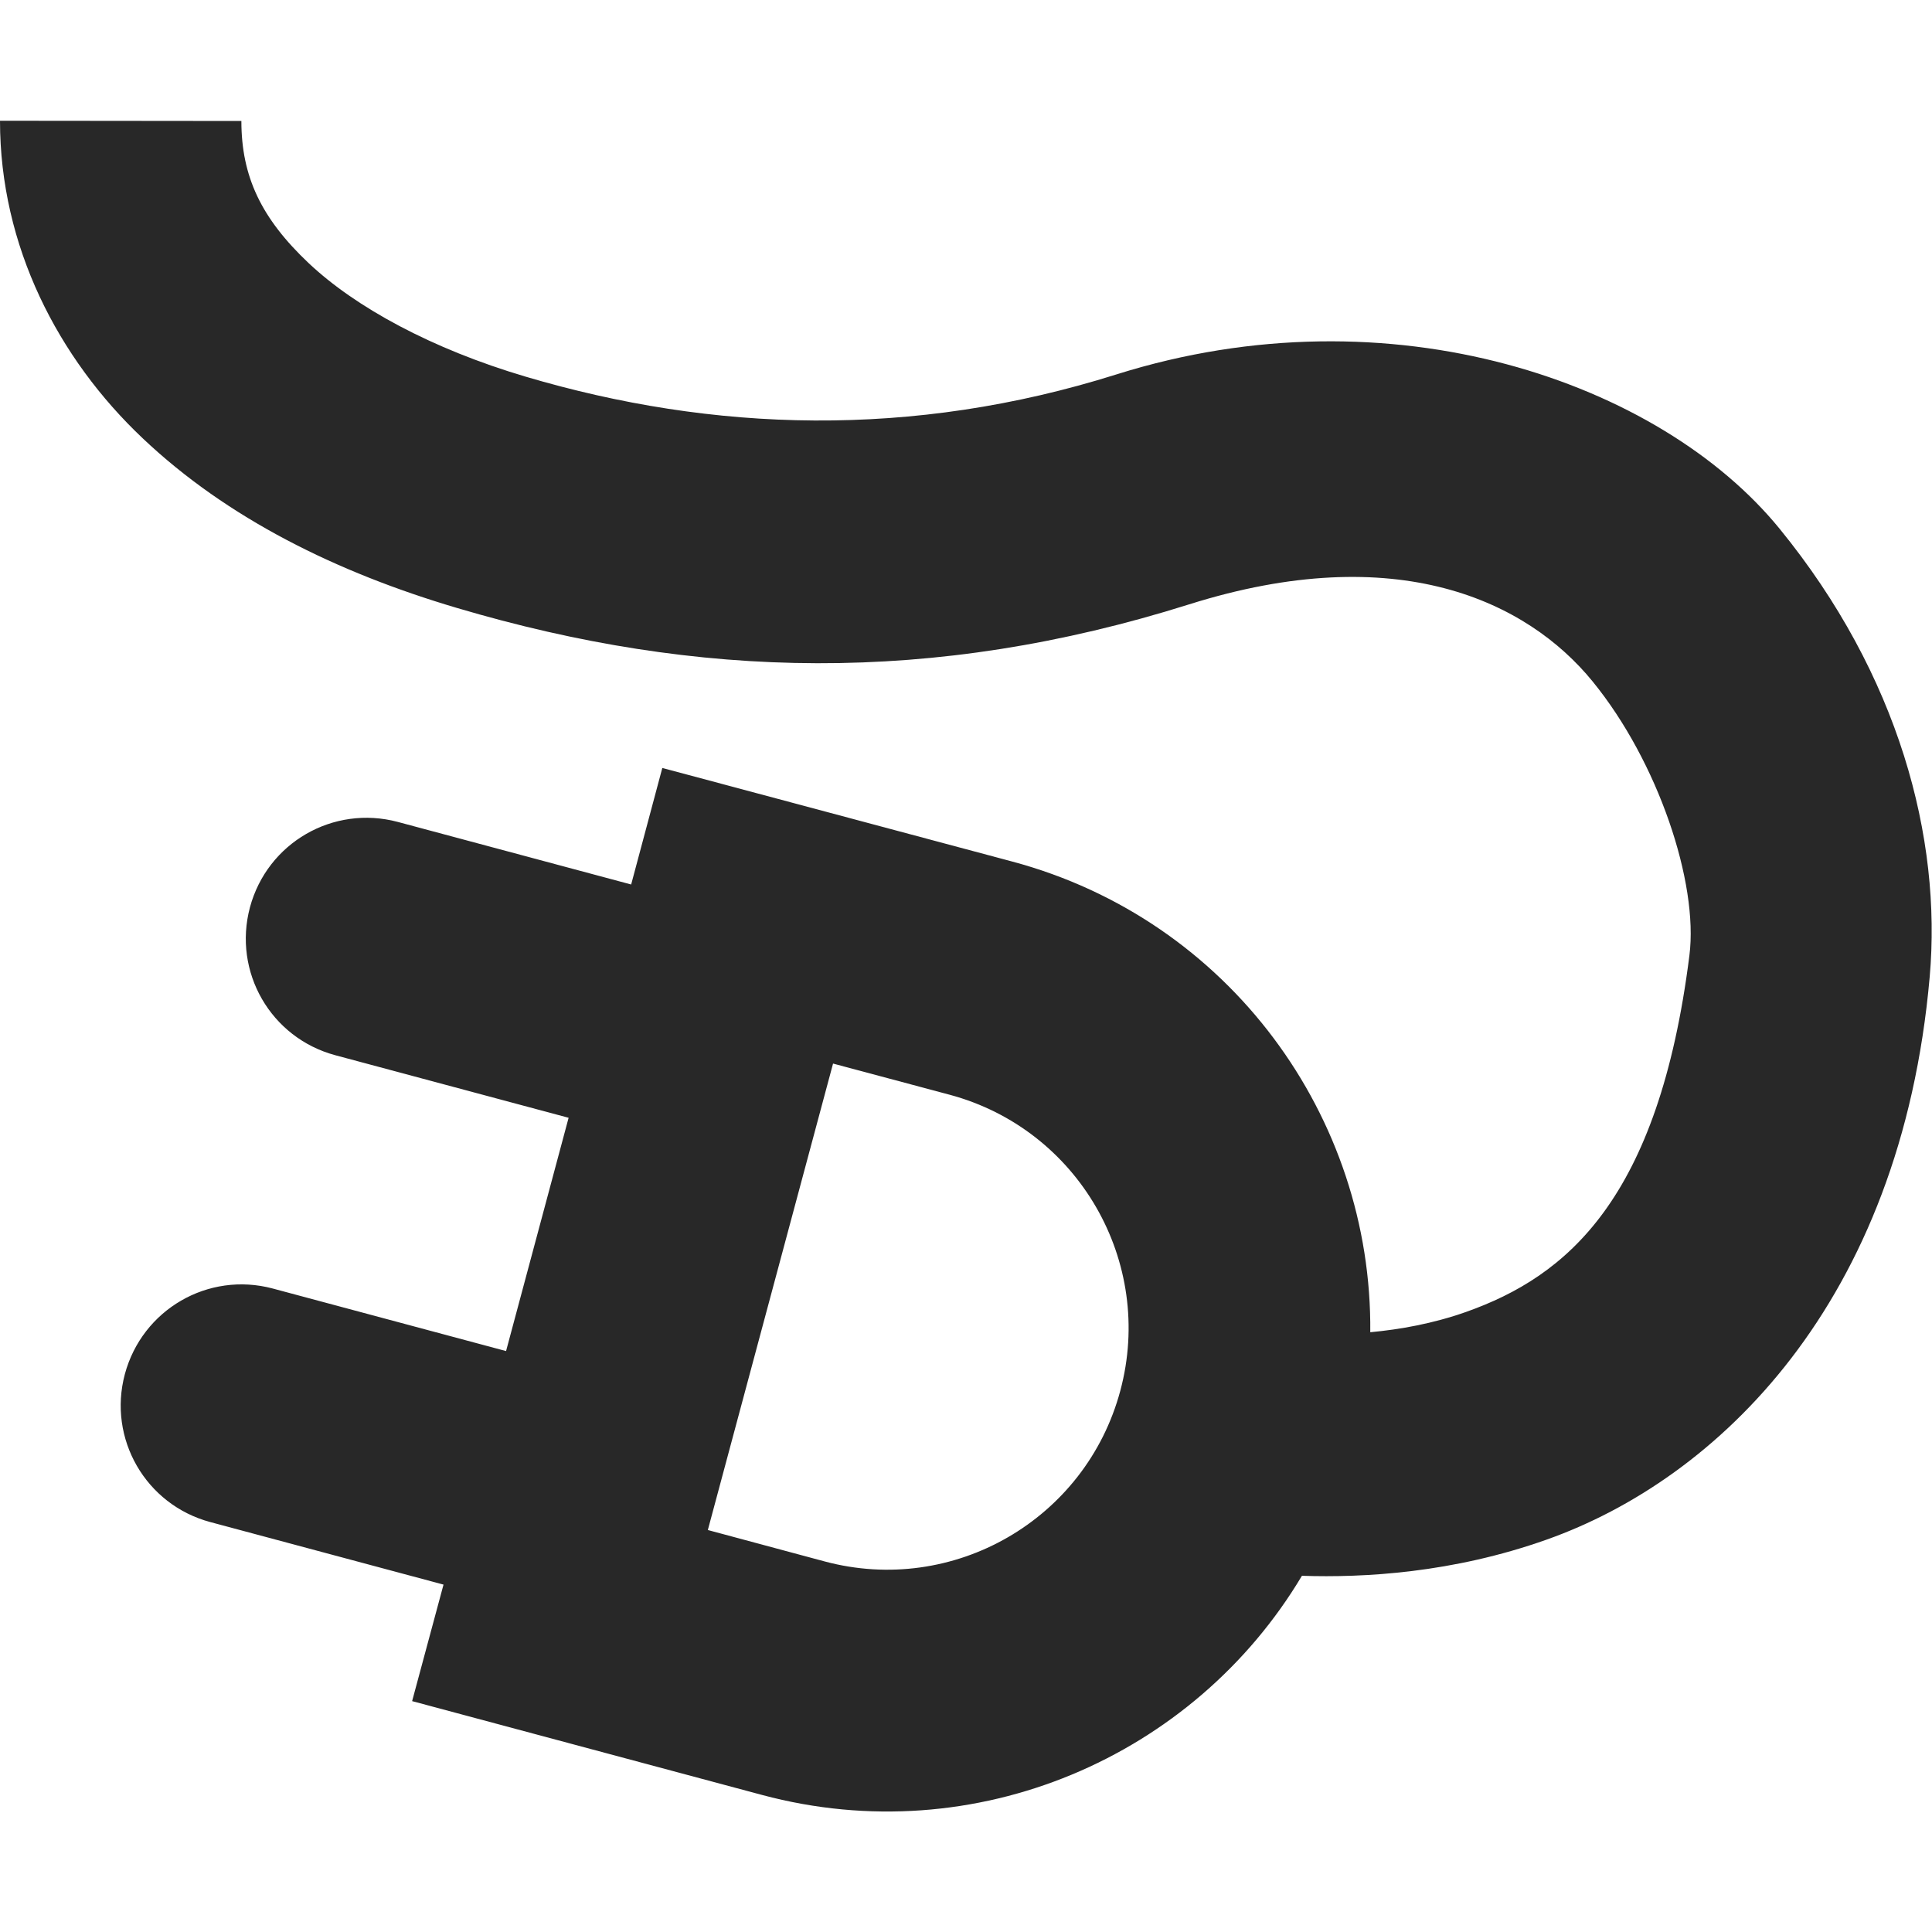 <svg width="16" height="16" version="1.1" xmlns="http://www.w3.org/2000/svg">
  <defs>
    <style id="current-color-scheme" type="text/css">.ColorScheme-Text { color:#282828; } .ColorScheme-Highlight { color:#458588; }</style>
  </defs>
  <path class="ColorScheme-Text" d="m0 1c0 1.038 0.481 1.968 1.183 2.631 0.701 0.663 1.605 1.109 2.602 1.404 1.994 0.591 3.94 0.639 6.063-0.03 1.72-0.542 2.798-0.028 3.341 0.638 0.543 0.665 0.878 1.668 0.802 2.269-0.255 2.025-1.017 2.658-1.85 2.953-0.275 0.097-0.547 0.145-0.793 0.168 0.017-1.781-1.165-3.416-2.965-3.898l-2.898-0.775-0.258 0.965-1.932-0.518c-0.535-0.143-1.081 0.172-1.225 0.707-0.143 0.535 0.172 1.081 0.707 1.225l1.932 0.518-0.518 1.932-1.932-0.518c-0.535-0.143-1.081 0.174-1.225 0.709-0.143 0.535 0.172 1.081 0.707 1.225l1.932 0.518-0.26 0.965 2.898 0.777c1.768 0.474 3.577-0.316 4.471-1.815 0.512 0.017 1.247-0.023 2.025-0.299 1.413-0.5 2.936-1.954 3.174-4.662 0.101-1.148-0.255-2.499-1.243-3.71-0.988-1.212-3.213-1.996-5.493-1.278-1.693 0.533-3.341 0.478-4.893 0.018-0.776-0.23-1.407-0.573-1.797-0.941-0.39-0.369-0.556-0.714-0.556-1.176zm6.899 7.808 0.965 0.258c1.067 0.286 1.7 1.384 1.414 2.451-0.286 1.067-1.382 1.7-2.449 1.414l-0.967-0.26z" fill="currentColor"/>
</svg>
